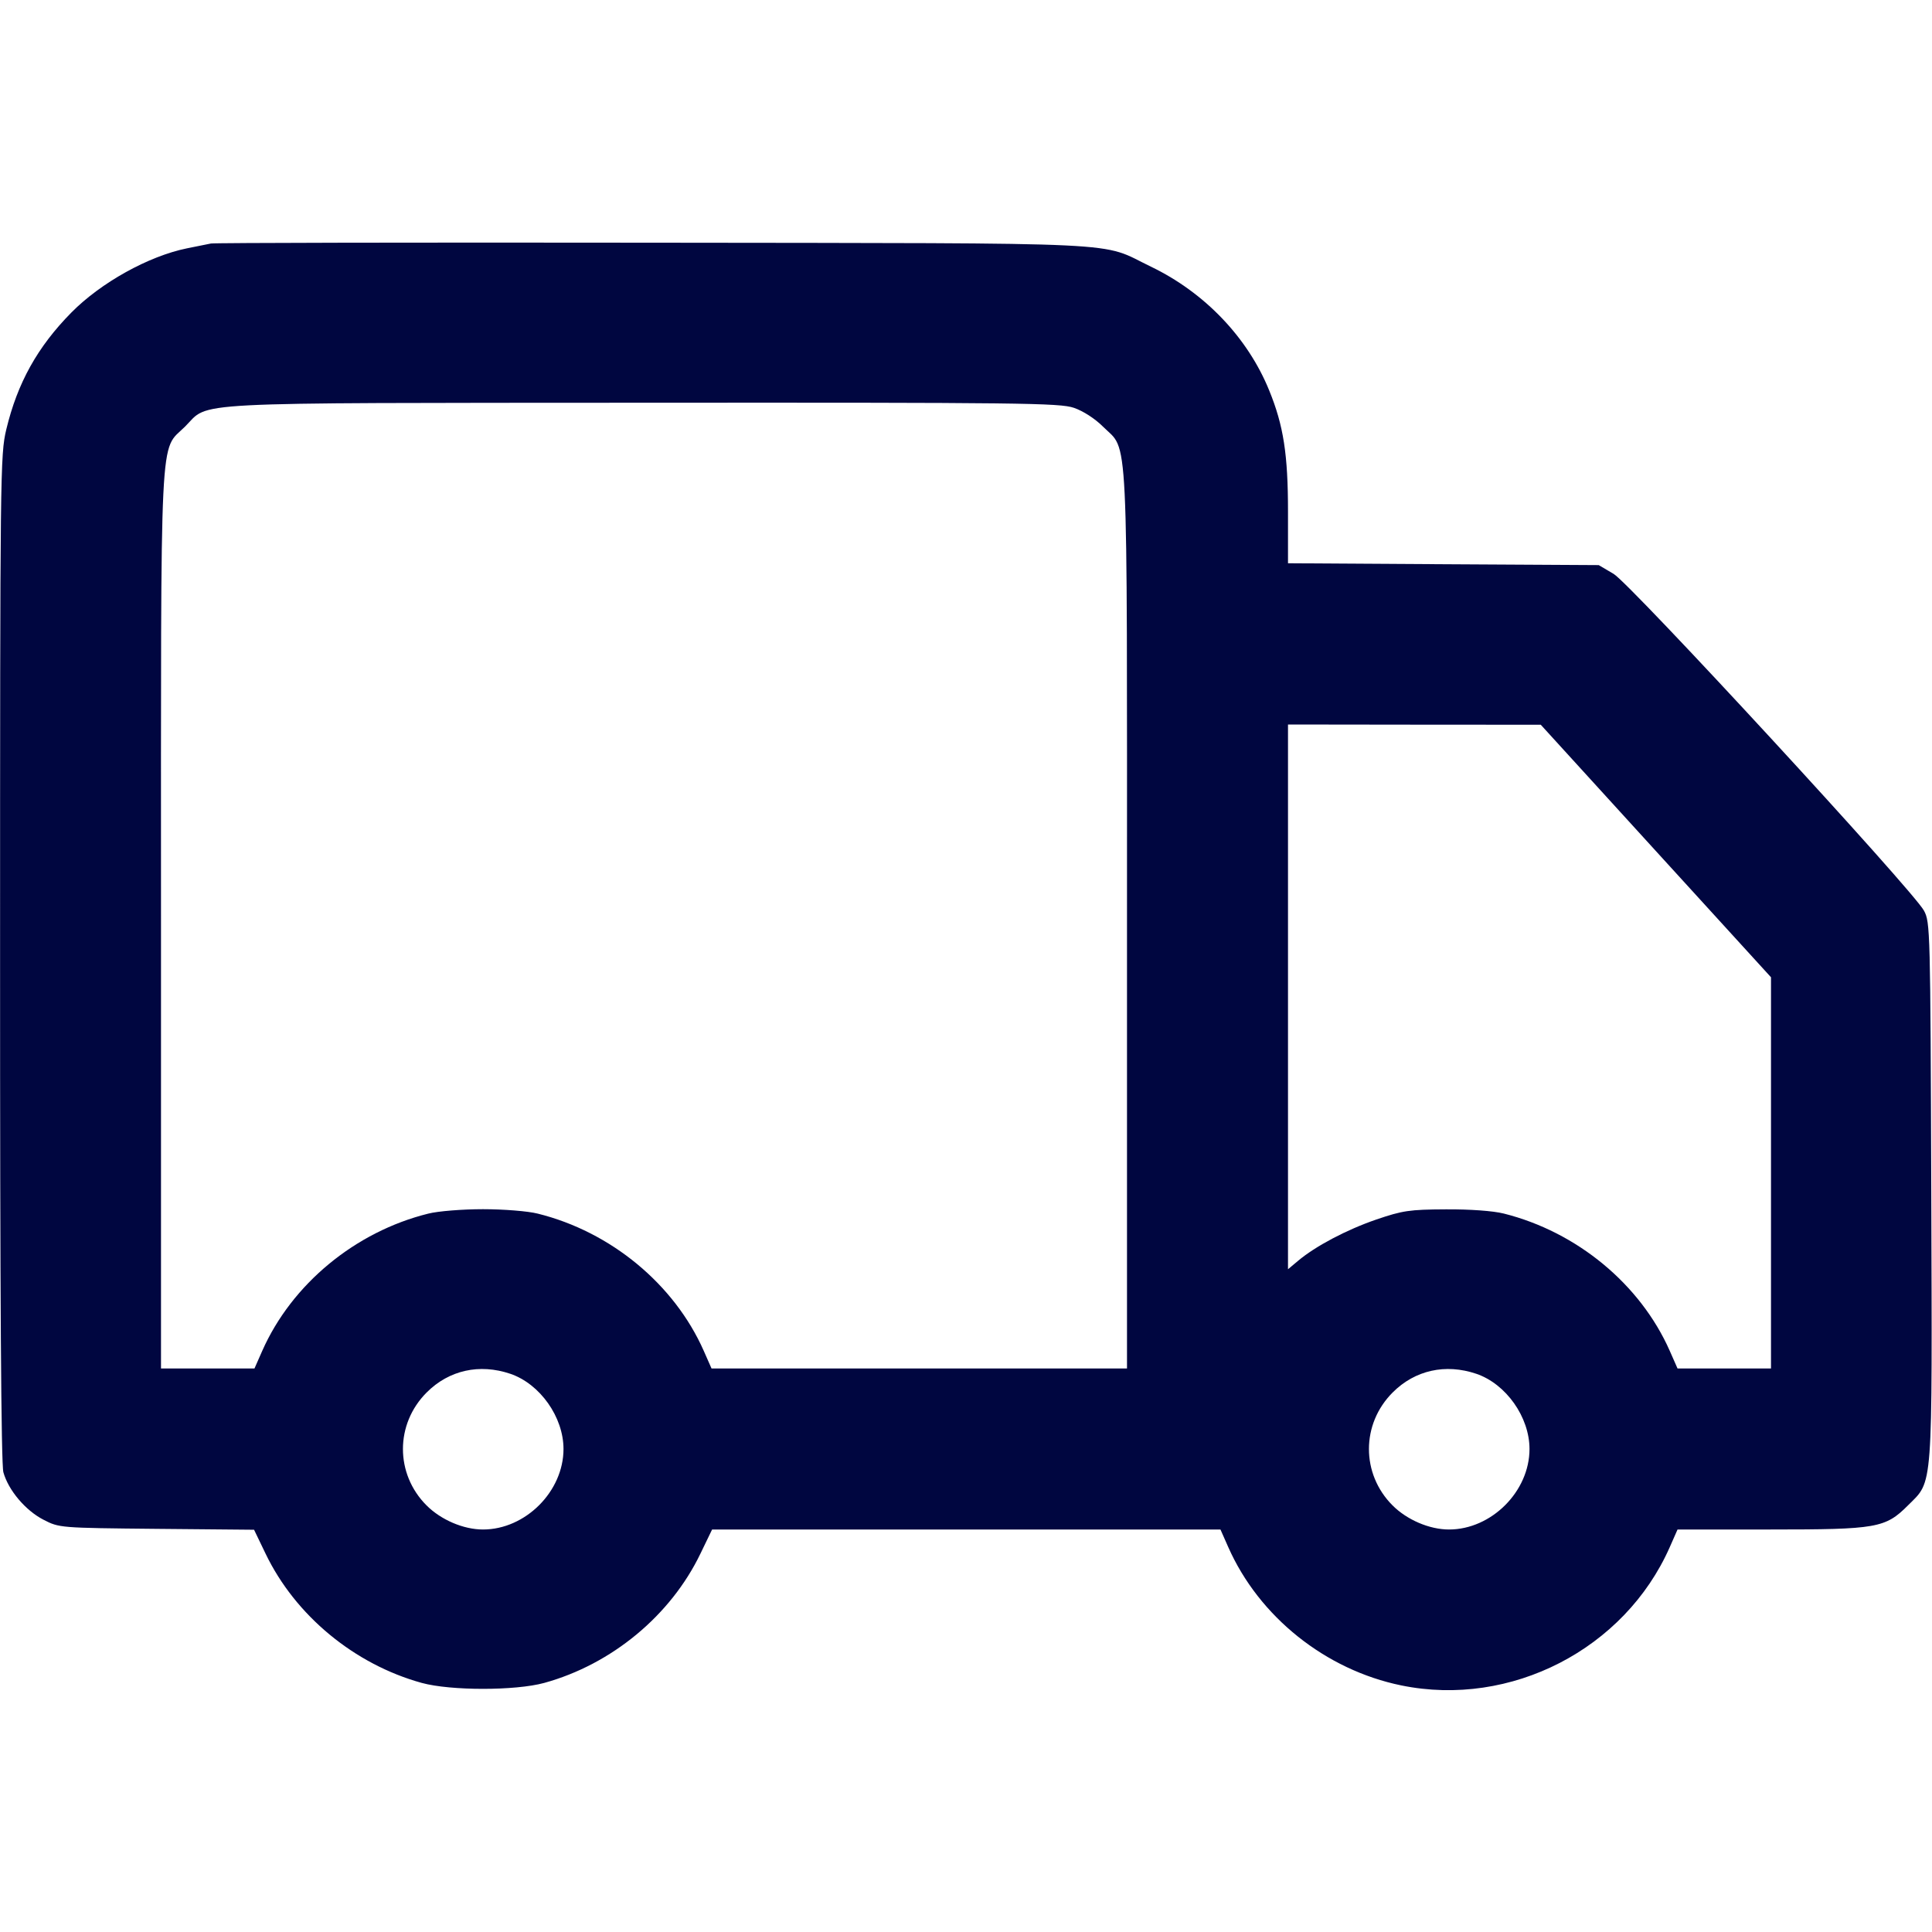 <svg xmlns="http://www.w3.org/2000/svg" width="24" height="24" fill="currentColor" class="mmi mmi-truck-v2" viewBox="0 0 24 24"><path d="M2.620 3.025 C 2.576 3.033,2.442 3.061,2.322 3.085 C 1.845 3.182,1.253 3.511,0.886 3.883 C 0.466 4.309,0.217 4.756,0.078 5.335 C 0.003 5.650,0.001 5.856,0.001 11.900 C 0.000 16.076,0.014 18.189,0.042 18.289 C 0.104 18.512,0.316 18.763,0.539 18.878 C 0.737 18.980,0.739 18.980,1.947 18.992 L 3.156 19.003 3.299 19.300 C 3.668 20.068,4.402 20.675,5.240 20.906 C 5.599 21.004,6.401 21.004,6.760 20.906 C 7.599 20.675,8.332 20.068,8.702 19.298 L 8.846 19.000 12.003 19.000 L 15.161 19.000 15.257 19.217 C 15.640 20.084,16.466 20.744,17.408 20.937 C 18.767 21.215,20.182 20.487,20.742 19.220 L 20.839 19.000 21.992 19.000 C 23.317 19.000,23.420 18.982,23.702 18.700 C 24.016 18.386,24.003 18.564,23.991 14.797 C 23.980 11.547,23.978 11.456,23.900 11.312 C 23.763 11.059,20.254 7.252,20.045 7.129 L 19.860 7.020 17.930 7.009 L 16.000 6.997 16.000 6.357 C 16.000 5.645,15.945 5.287,15.766 4.849 C 15.499 4.193,14.964 3.633,14.296 3.312 C 13.643 2.998,14.171 3.023,8.120 3.015 C 5.139 3.011,2.664 3.016,2.620 3.025 M13.340 5.066 C 13.455 5.105,13.603 5.201,13.701 5.299 C 14.022 5.620,14.000 5.166,14.000 11.427 L 14.000 17.000 11.419 17.000 L 8.839 17.000 8.742 16.780 C 8.376 15.953,7.588 15.301,6.680 15.076 C 6.558 15.045,6.255 15.021,6.000 15.021 C 5.745 15.021,5.442 15.045,5.320 15.076 C 4.412 15.301,3.624 15.953,3.258 16.780 L 3.161 17.000 2.581 17.000 L 2.000 17.000 2.000 11.427 C 2.000 5.165,1.978 5.620,2.300 5.298 C 2.612 4.986,2.207 5.007,7.983 5.003 C 12.689 5.000,13.163 5.006,13.340 5.066 M20.570 10.572 L 22.000 12.140 22.000 14.570 L 22.000 17.000 21.419 17.000 L 20.839 17.000 20.742 16.780 C 20.376 15.953,19.590 15.303,18.680 15.075 C 18.548 15.042,18.261 15.021,17.960 15.023 C 17.510 15.025,17.424 15.038,17.098 15.149 C 16.728 15.276,16.341 15.480,16.123 15.664 L 16.000 15.767 16.000 12.384 L 16.000 9.000 17.570 9.002 L 19.140 9.003 20.570 10.572 M6.340 17.066 C 6.709 17.192,7.000 17.604,7.000 18.000 C 7.000 18.527,6.527 19.000,6.000 19.000 C 5.758 19.000,5.479 18.881,5.299 18.701 C 4.907 18.309,4.908 17.690,5.300 17.298 C 5.577 17.020,5.957 16.936,6.340 17.066 M18.340 17.066 C 18.709 17.192,19.000 17.604,19.000 18.000 C 19.000 18.527,18.527 19.000,18.000 19.000 C 17.758 19.000,17.479 18.881,17.299 18.701 C 16.907 18.309,16.908 17.690,17.300 17.298 C 17.577 17.020,17.957 16.936,18.340 17.066 " fill="#000640" stroke="none" fill-rule="evenodd"></path></svg>